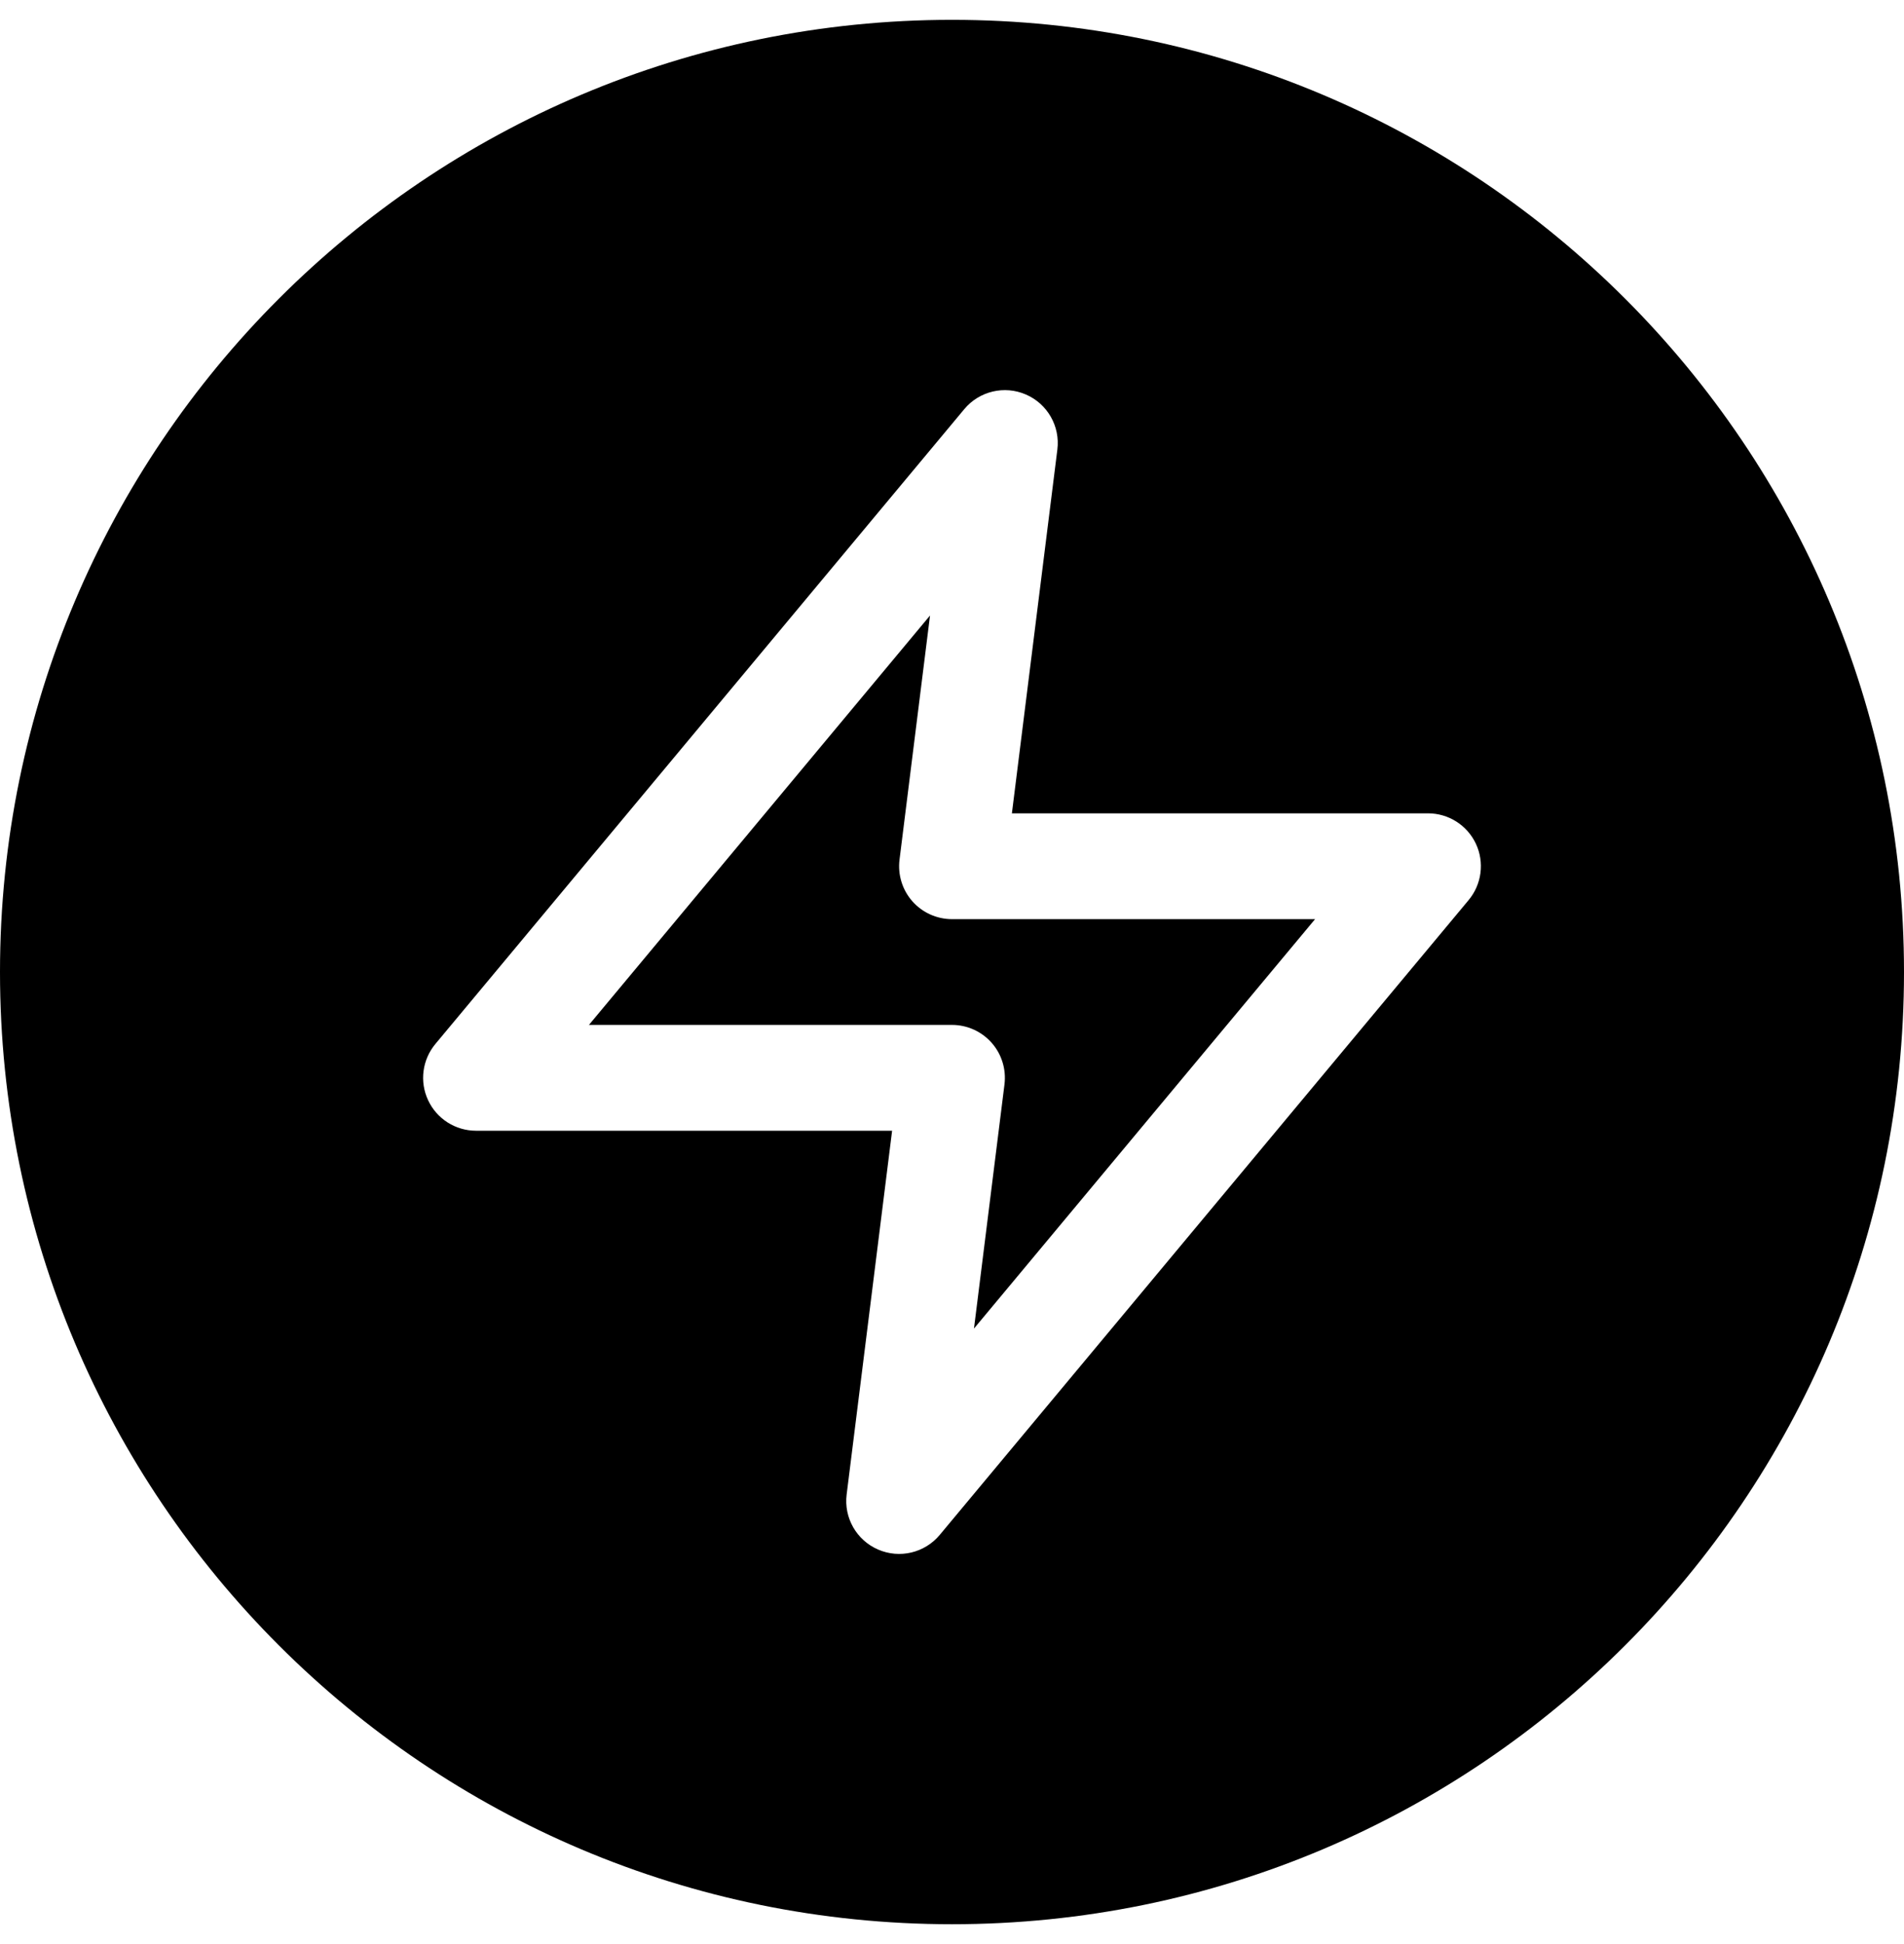 <svg viewBox="0 0 48 49" xmlns="http://www.w3.org/2000/svg">
<path fill-rule="evenodd" clip-rule="evenodd" d="M24 48.5C37.255 48.5 48 37.755 48 24.5C48 11.245 37.255 0.5 24 0.5C10.745 0.5 0 11.245 0 24.5C0 37.755 10.745 48.5 24 48.5ZM26.656 11.332C26.73 10.745 26.407 10.179 25.864 9.944C25.321 9.708 24.688 9.858 24.309 10.313L10.976 26.313C10.645 26.711 10.573 27.264 10.793 27.732C11.012 28.201 11.483 28.5 12 28.5H22.49L21.344 37.668C21.27 38.255 21.593 38.821 22.136 39.056C22.679 39.292 23.312 39.142 23.691 38.687L37.024 22.687C37.355 22.29 37.427 21.736 37.208 21.268C36.988 20.799 36.517 20.5 36 20.5H25.51L26.656 11.332ZM24 25.833H14.847L23.446 15.514L22.677 21.668C22.63 22.047 22.747 22.429 23 22.716C23.253 23.003 23.618 23.167 24 23.167H33.153L24.554 33.486L25.323 27.332C25.37 26.953 25.253 26.571 25 26.284C24.747 25.998 24.383 25.833 24 25.833Z" />
</svg>
